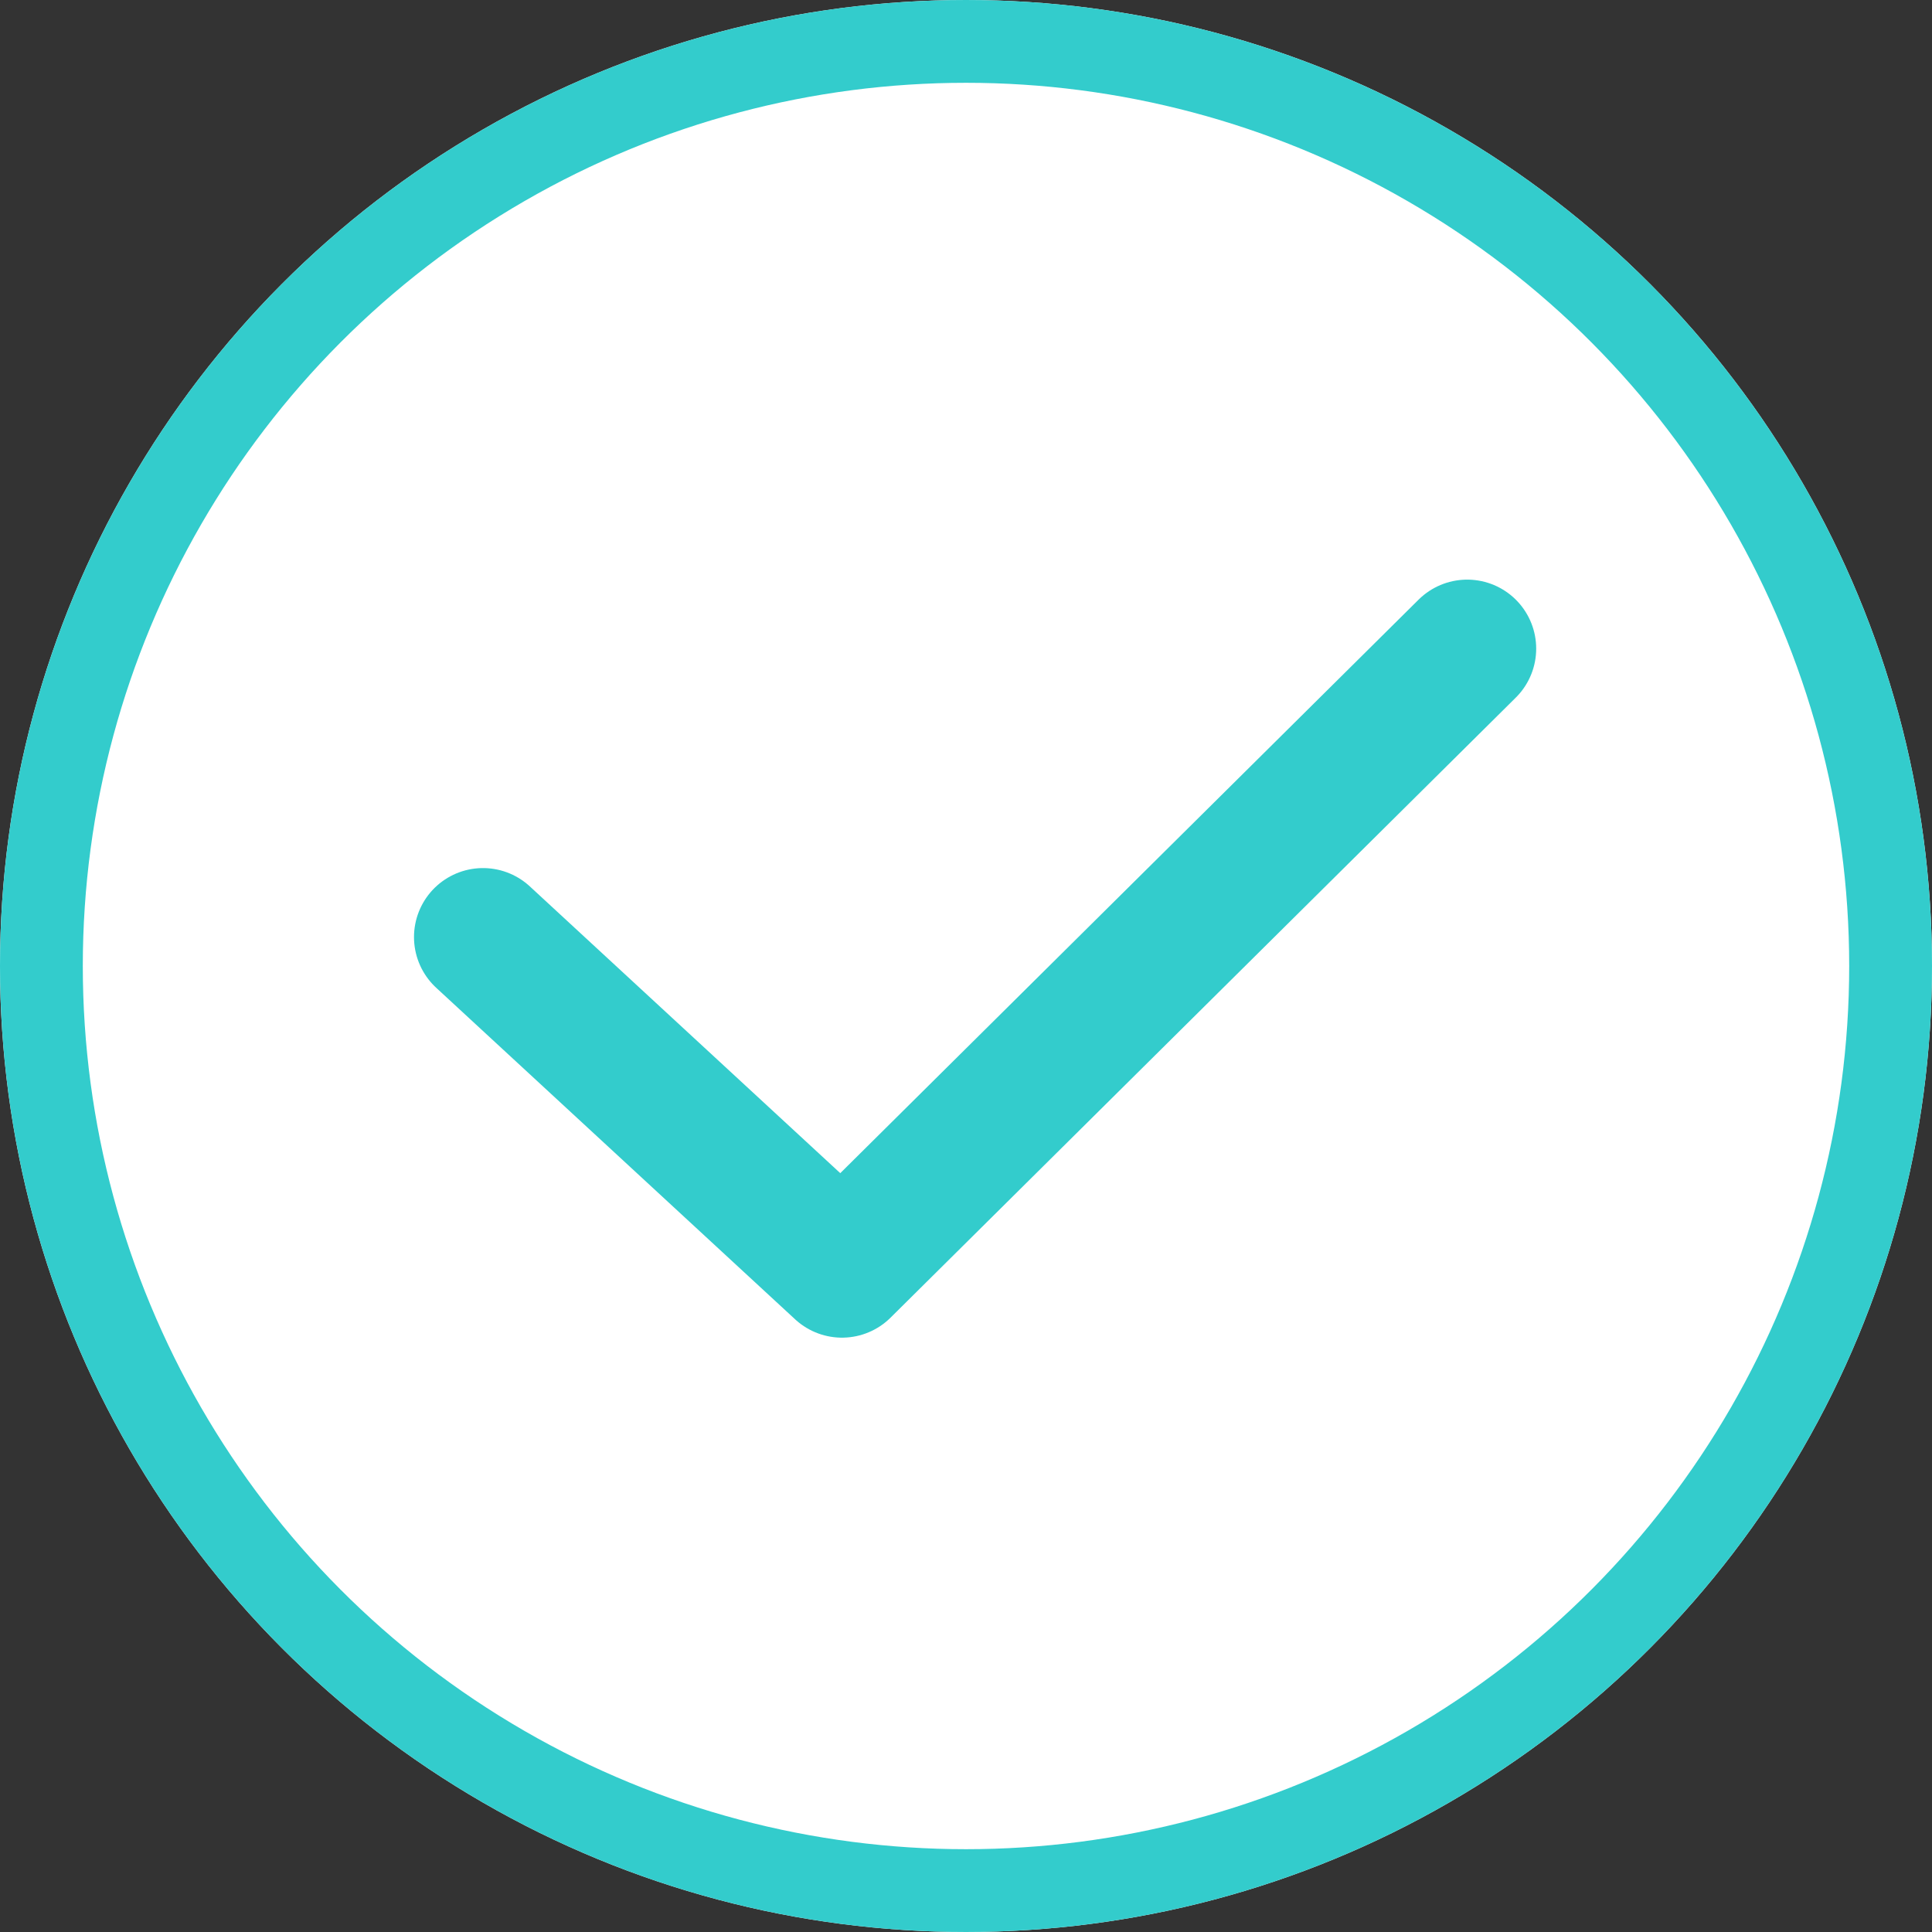 <svg id="check" xmlns="http://www.w3.org/2000/svg" width="70" height="70" viewBox="0 0 70 70">
  <rect x="0" y="0" width="70" height="70" fill="#333333" stroke="none"/>
  <g id="타원_23" data-name="타원 23" fill="#fff" stroke="#3cc" stroke-width="3">
    <circle cx="35" cy="35" r="35" stroke="none"/>
    <circle cx="35" cy="35" r="33.5" fill="none"/>
  </g>
  <path id="패스_56" data-name="패스 56" d="M10736.247,348.909l13.006,12.014,22.653-22.465" transform="translate(-10718.747 -314.957)" fill="none" stroke="#3cc" stroke-linecap="round" stroke-linejoin="round" stroke-width="5"/>
</svg>
